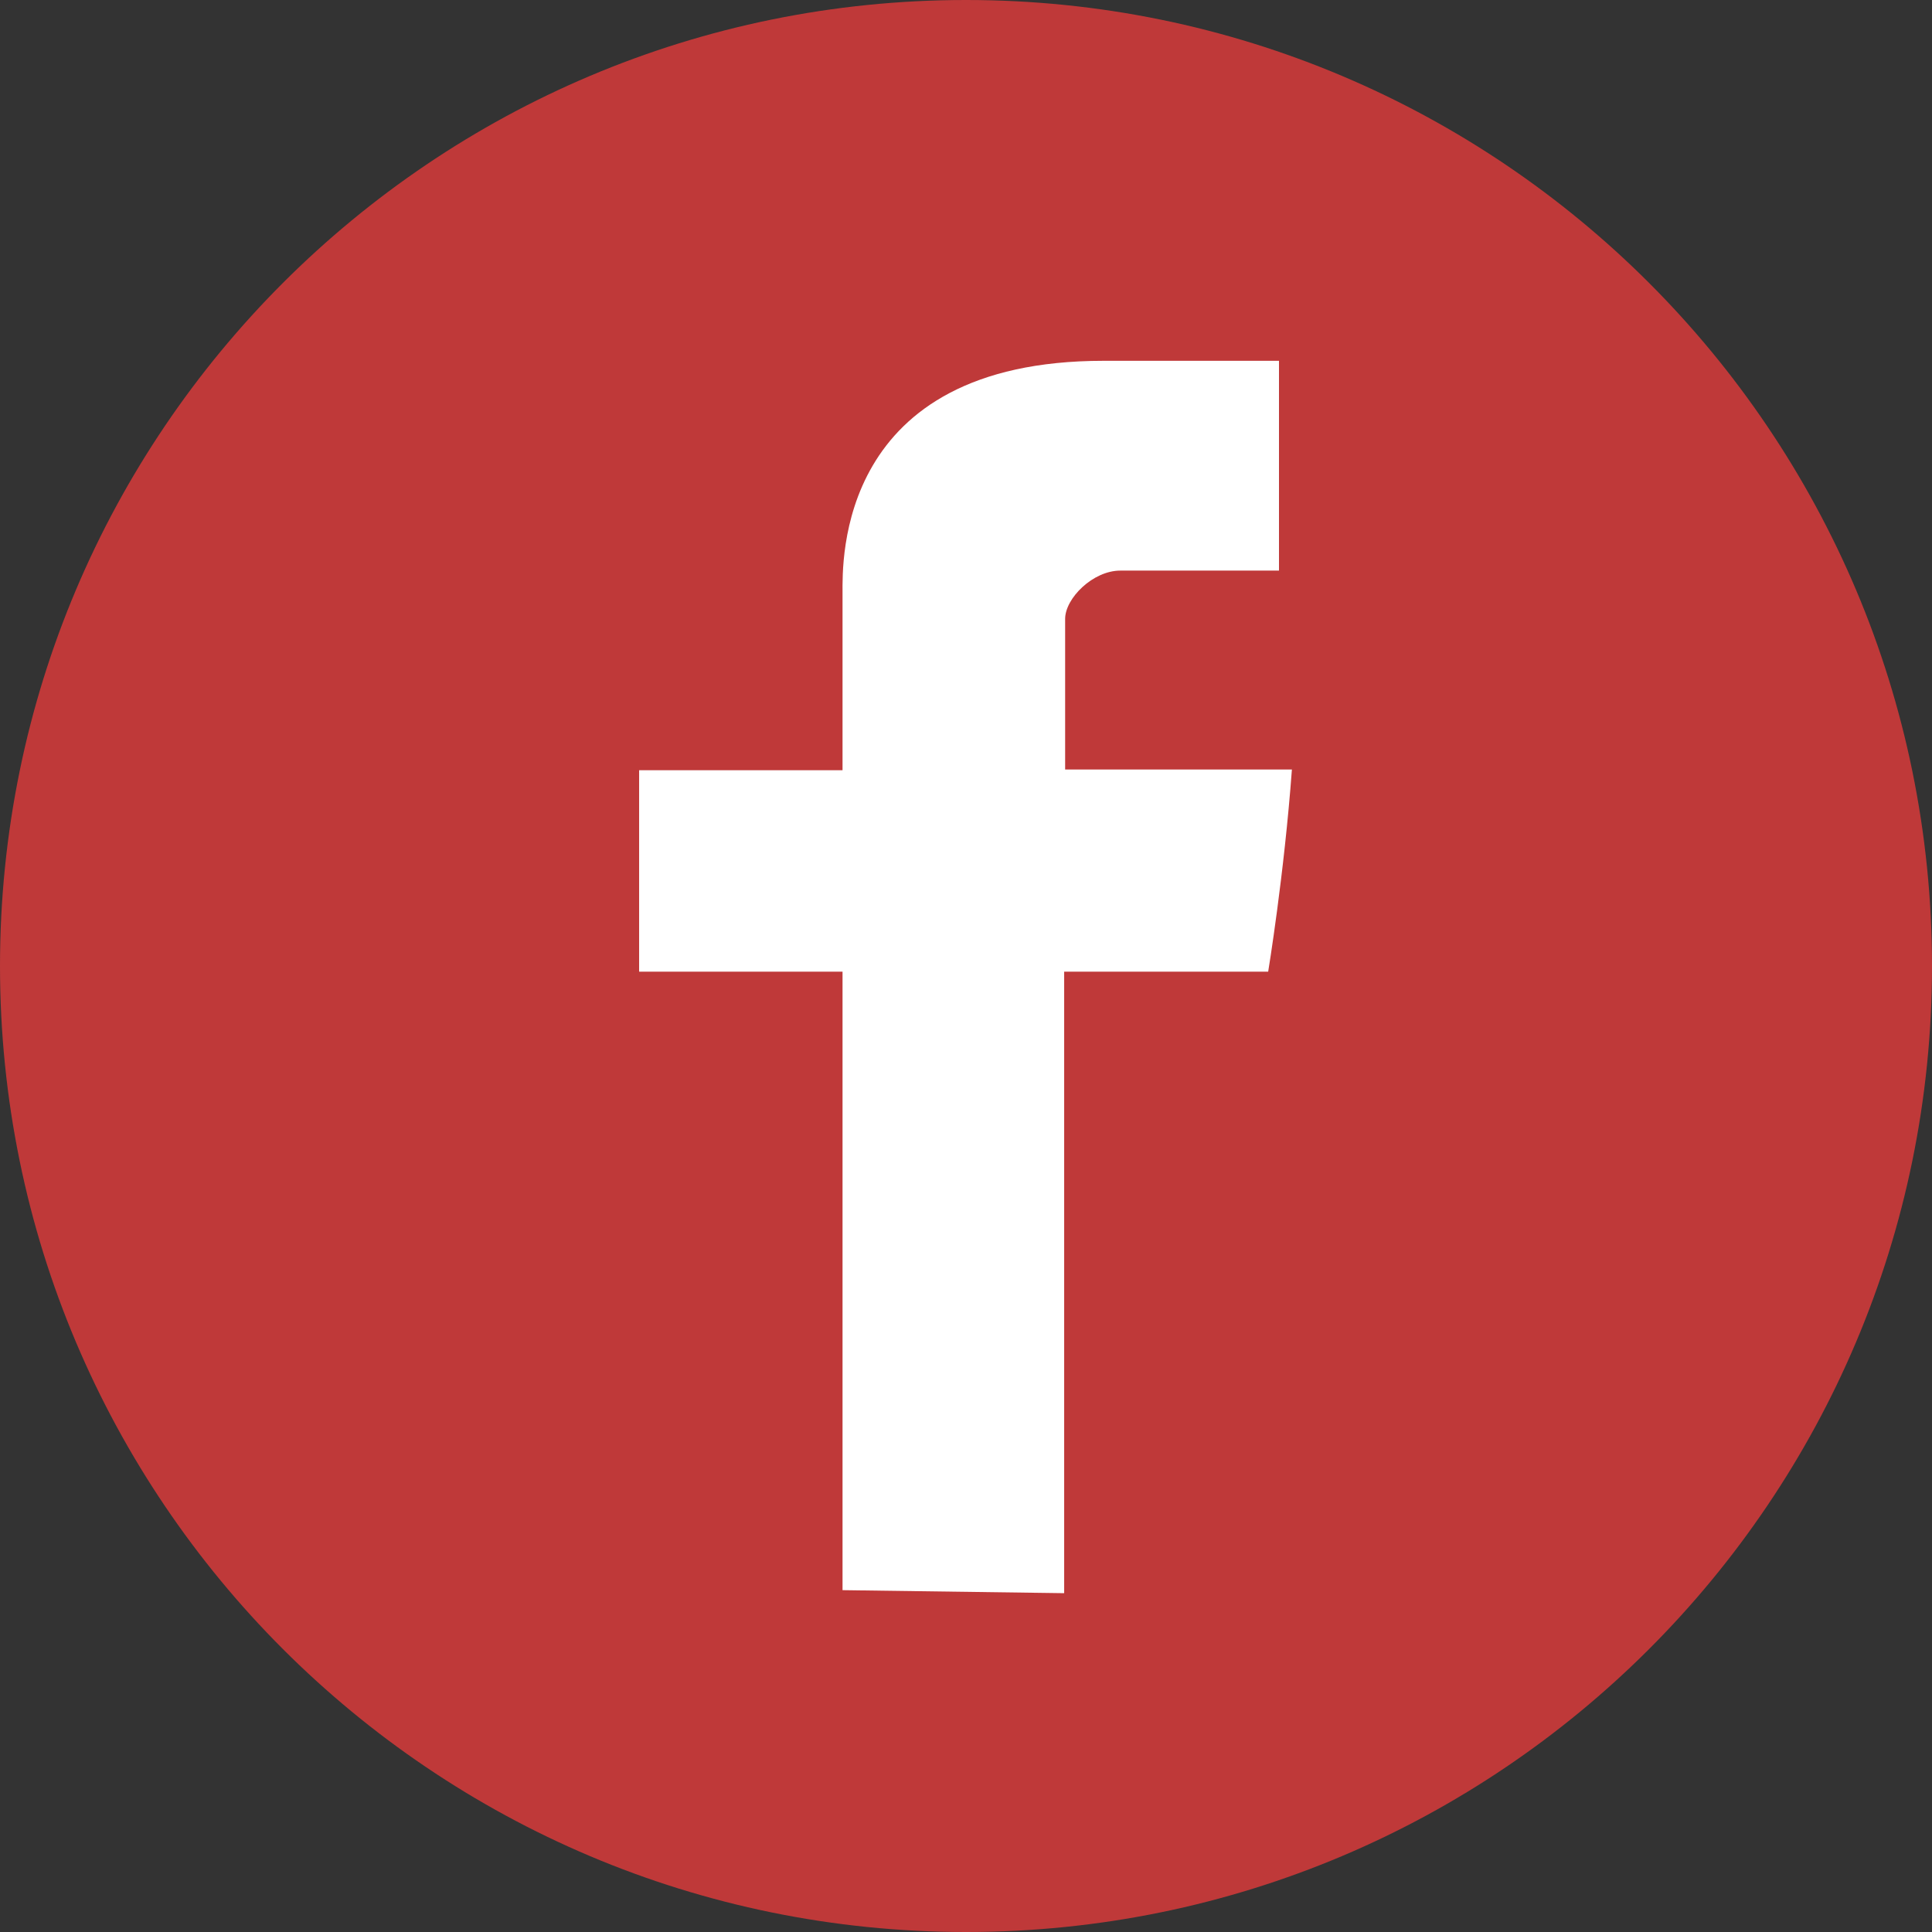 <svg width="32" height="32" viewBox="0 0 32 32" fill="none" xmlns="http://www.w3.org/2000/svg">
<rect x="0" y="0" width="32" height="32" fill="#333333" stroke="none"/>
<path d="M16 32C24.837 32 32 24.837 32 16C32 7.163 24.837 0 16 0C7.163 0 0 7.163 0 16C0 24.837 7.163 32 16 32Z" fill="#BF3939"/>
<path fill-rule="evenodd" clip-rule="evenodd" d="M13.955 26.338V16.094H10.586V12.757H13.955C13.955 12.757 13.955 10.316 13.955 9.817C13.955 9.317 13.851 5.976 18.279 5.976C18.872 5.976 19.999 5.976 21.184 5.976C21.184 7.428 21.184 8.996 21.184 9.451C20.296 9.451 19.009 9.451 18.556 9.451C18.102 9.451 17.642 9.91 17.642 10.251C17.642 10.591 17.642 12.745 17.642 12.745C17.642 12.745 21.029 12.745 21.398 12.745C21.269 14.495 21.005 16.094 21.005 16.094H17.626V26.388L13.955 26.338Z" fill="white"/>
</svg>
